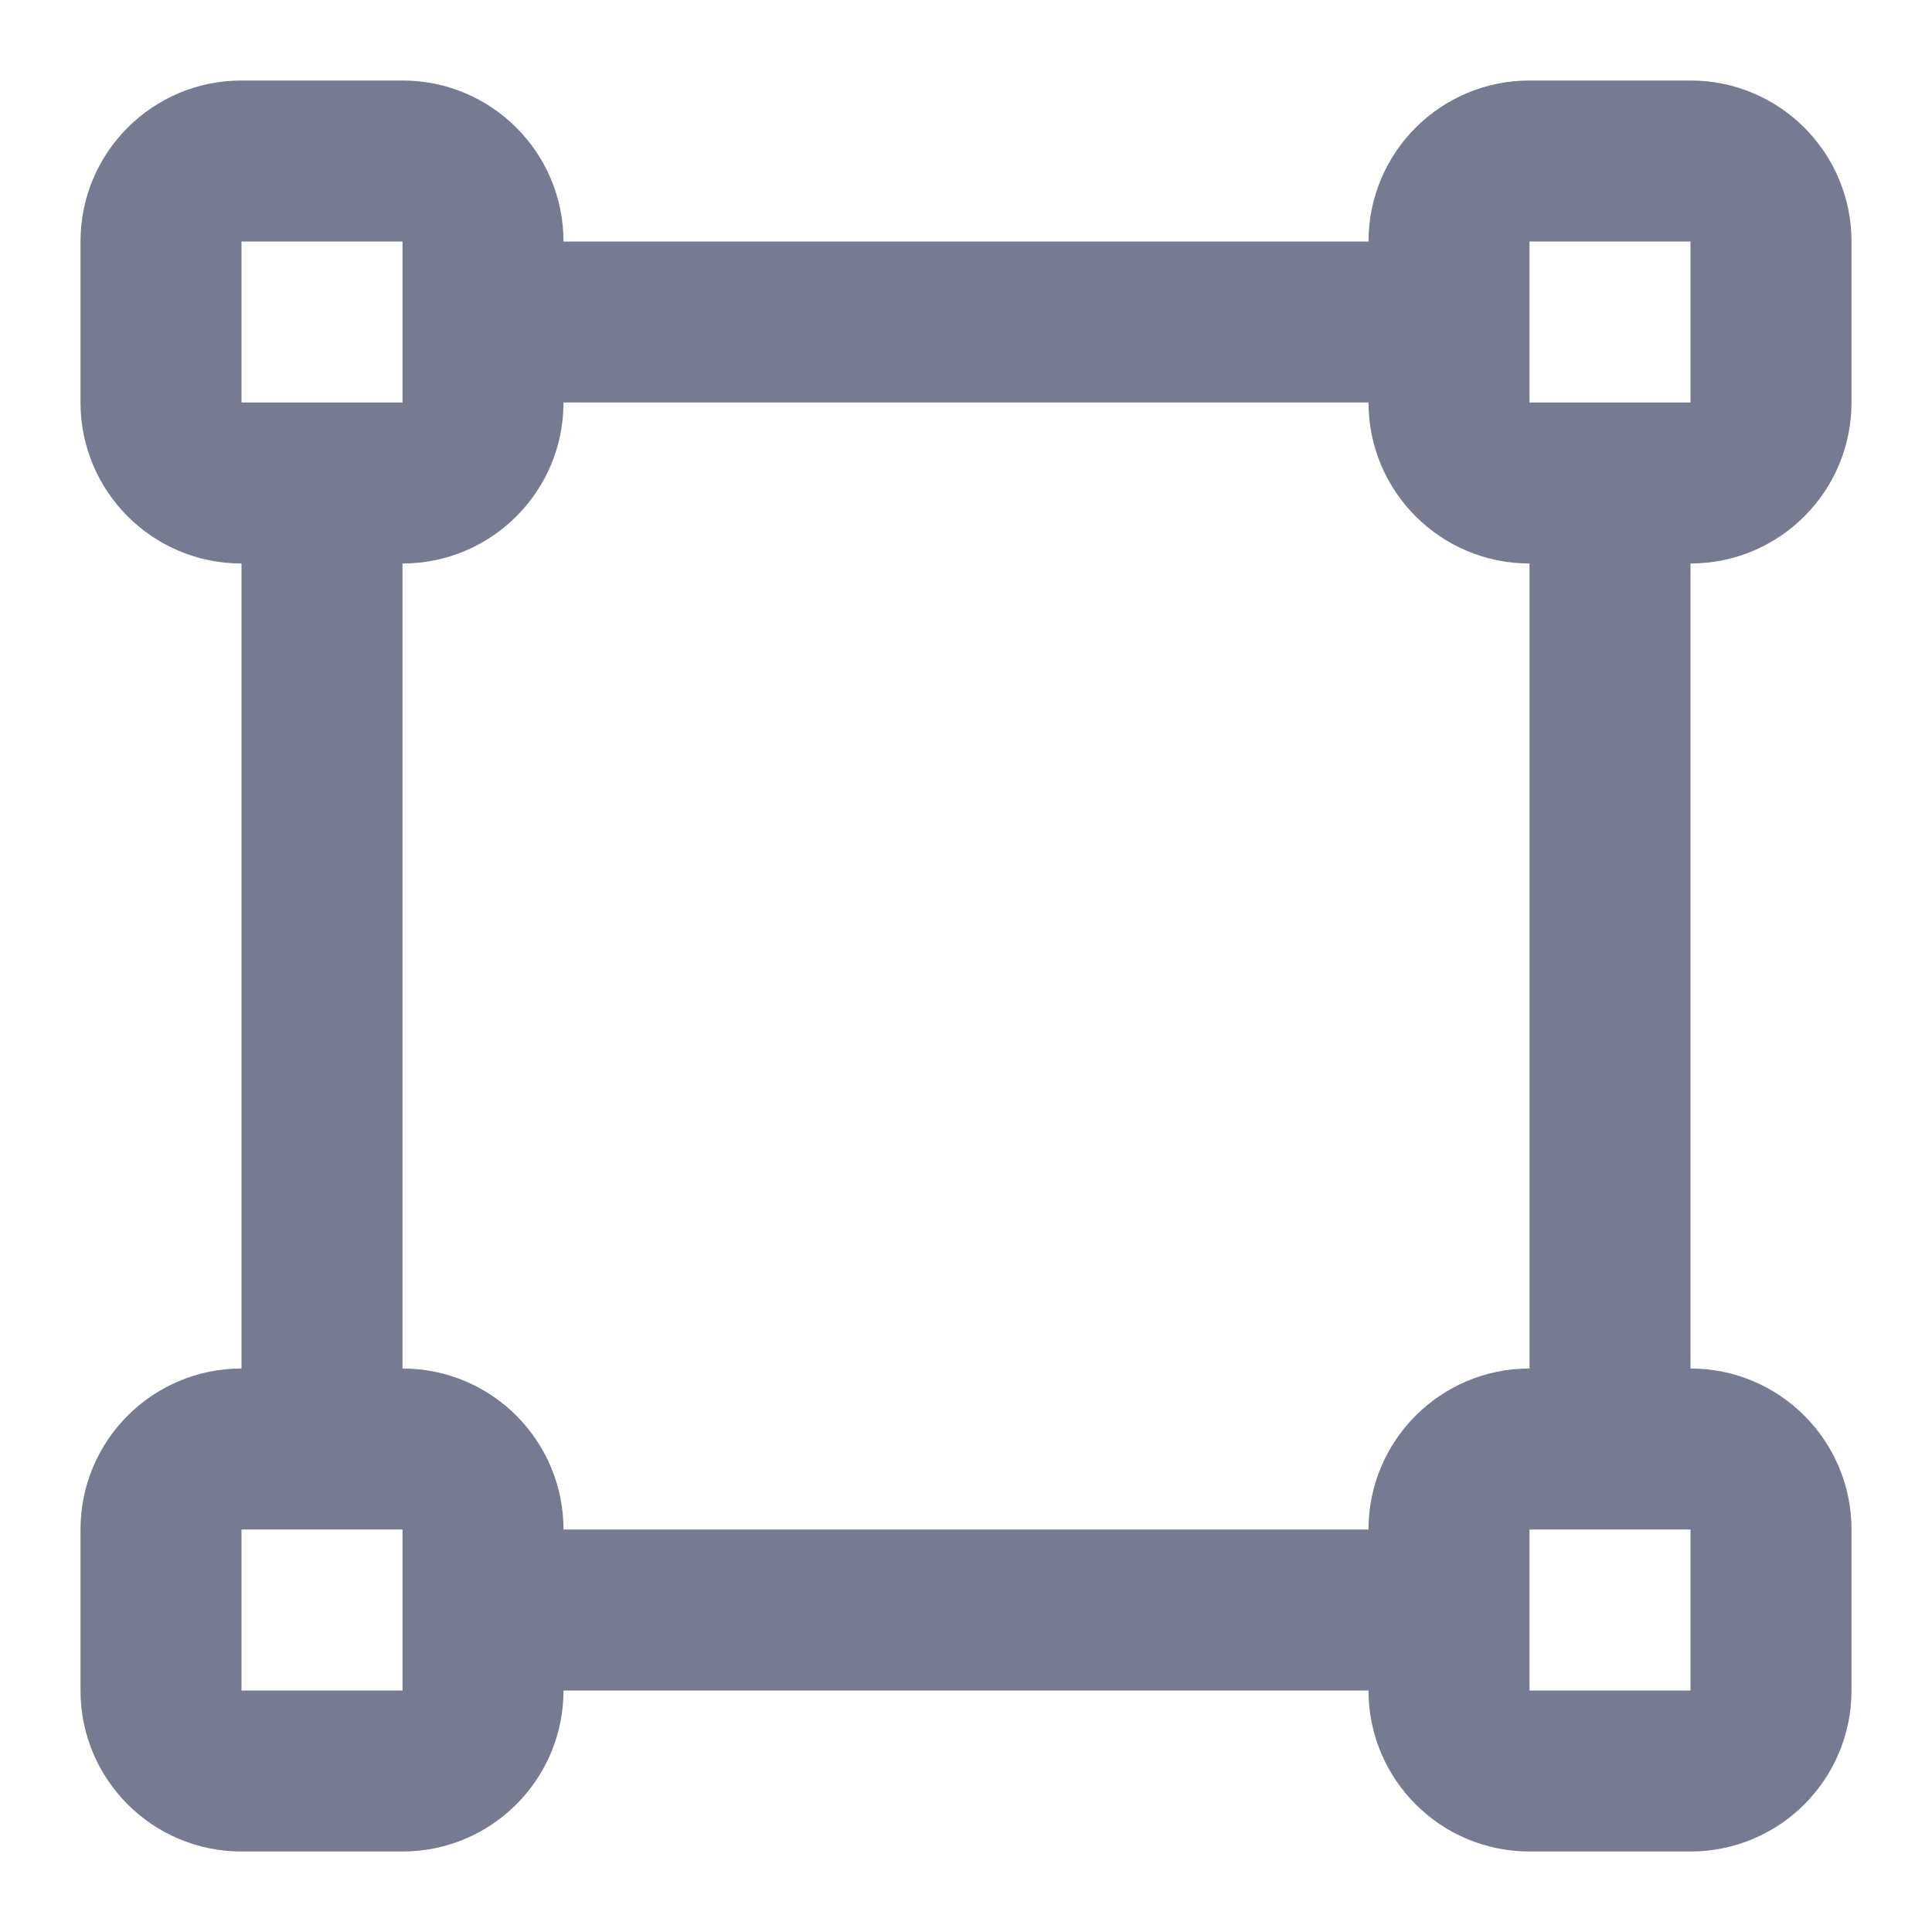 <svg width="24" height="24" viewBox="0 0 24 24" fill="none" xmlns="http://www.w3.org/2000/svg">
<path fill-rule="evenodd" clip-rule="evenodd" d="M1 3C1 1.895 1.895 1 3 1H5C6.105 1 7 1.895 7 3H17C17 1.895 17.895 1 19 1H21C22.105 1 23 1.895 23 3V5C23 6.105 22.105 7 21 7V17C22.105 17 23 17.895 23 19V21C23 22.105 22.105 23 21 23H19C17.895 23 17 22.105 17 21H7C7 22.105 6.105 23 5 23H3C1.895 23 1 22.105 1 21V19C1 17.895 1.895 17 3 17V7C1.895 7 1 6.105 1 5V3ZM5 7V17C6.105 17 7 17.895 7 19H17C17 17.895 17.895 17 19 17V7C17.895 7 17 6.105 17 5H7C7 6.105 6.105 7 5 7ZM4 5H5V4V3H3V5H4ZM4 19H3V21H5V20V19H4ZM19 19H20H21V21H19V20V19ZM21 5H20H19V4V3H21V5Z" fill="#777B92"/>
</svg>
